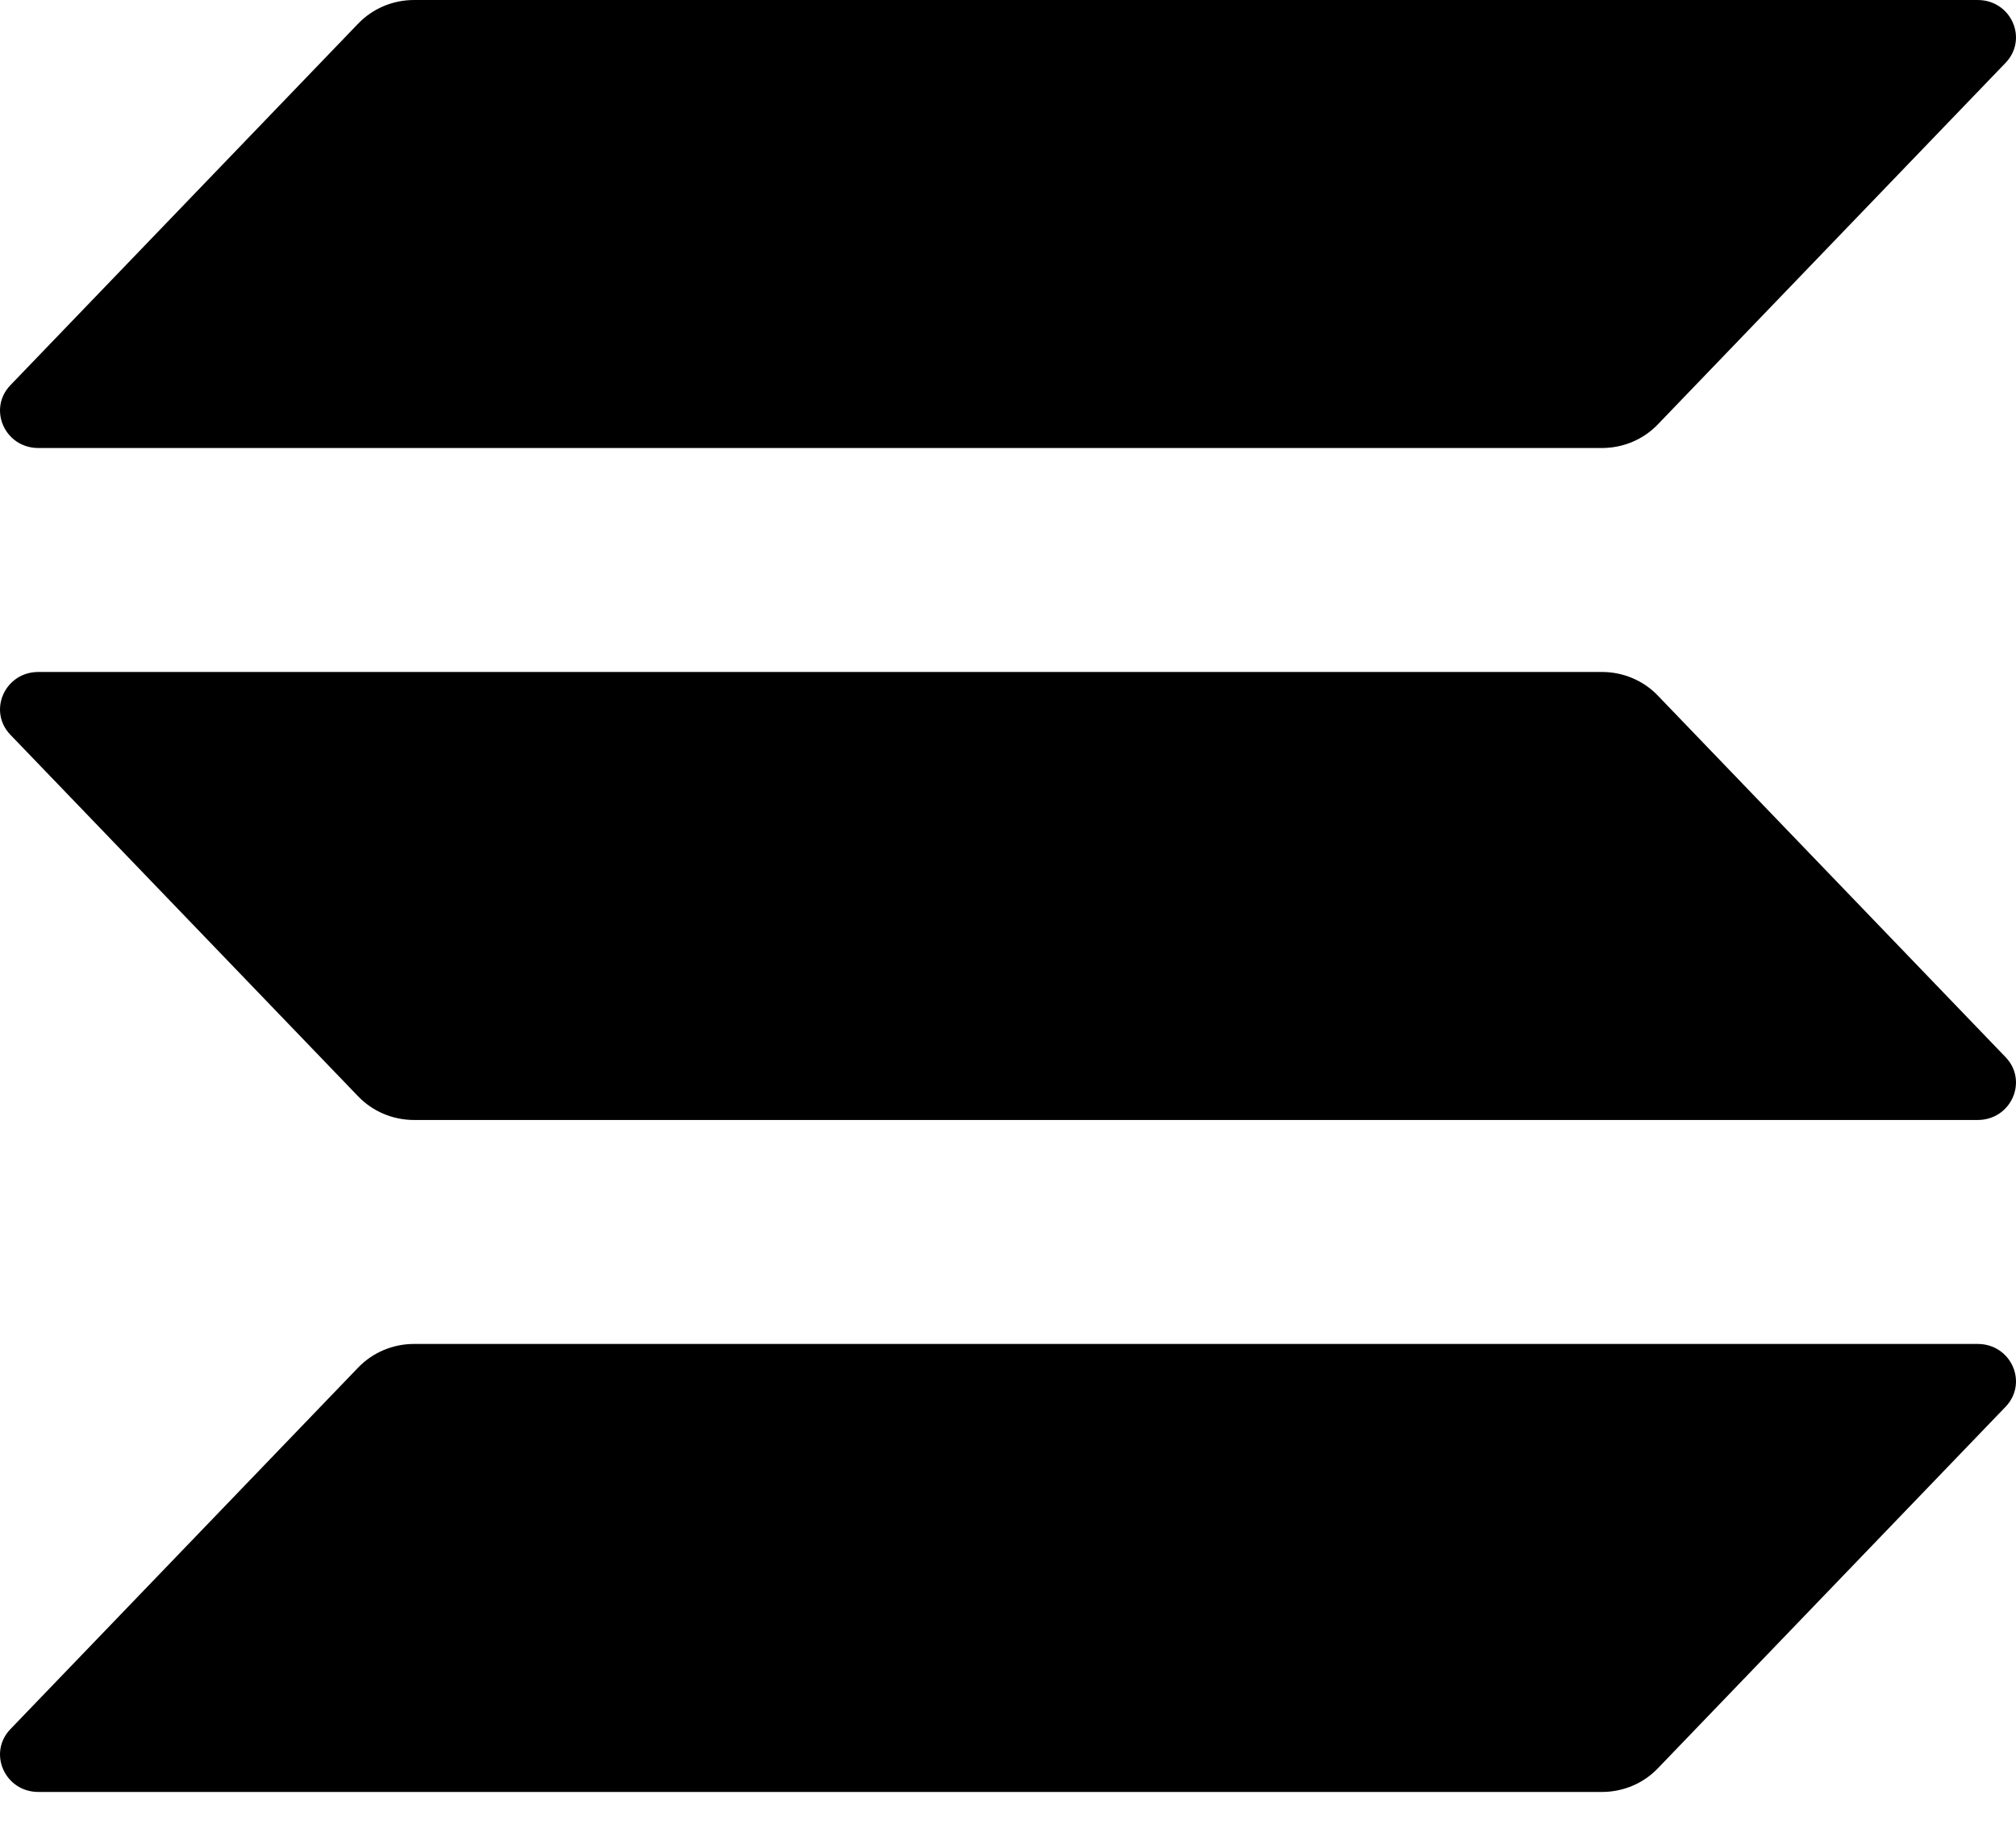 <svg
      width='21'
      height='19'
      viewBox='0 0 21 19'
      fill='none'
      xmlns='http://www.w3.org/2000/svg'
    >
      <path
        d='M3.731 0.246C3.882 0.089 4.092 0 4.313 0H20.6C20.95 0 21.13 0.406 20.891 0.655L17.269 4.421C17.119 4.578 16.908 4.667 16.687 4.667H0.4C0.05 4.667 -0.13 4.26 0.109 4.012L3.731 0.246Z'
        fill='currentColor'
      />
      <path
        d='M3.731 14.246C3.882 14.089 4.092 14 4.313 14H20.6C20.95 14 21.13 14.406 20.891 14.655L17.269 18.421C17.119 18.578 16.908 18.667 16.687 18.667H0.4C0.05 18.667 -0.13 18.26 0.109 18.012L3.731 14.246Z'
        fill='currentColor'
      />
      <path
        d='M3.731 11.421C3.882 11.578 4.092 11.667 4.313 11.667H20.6C20.95 11.667 21.13 11.26 20.891 11.012L17.269 7.246C17.119 7.089 16.908 7 16.687 7H0.4C0.05 7 -0.13 7.407 0.109 7.655L3.731 11.421Z'
        fill='currentColor'
      />
    </svg>